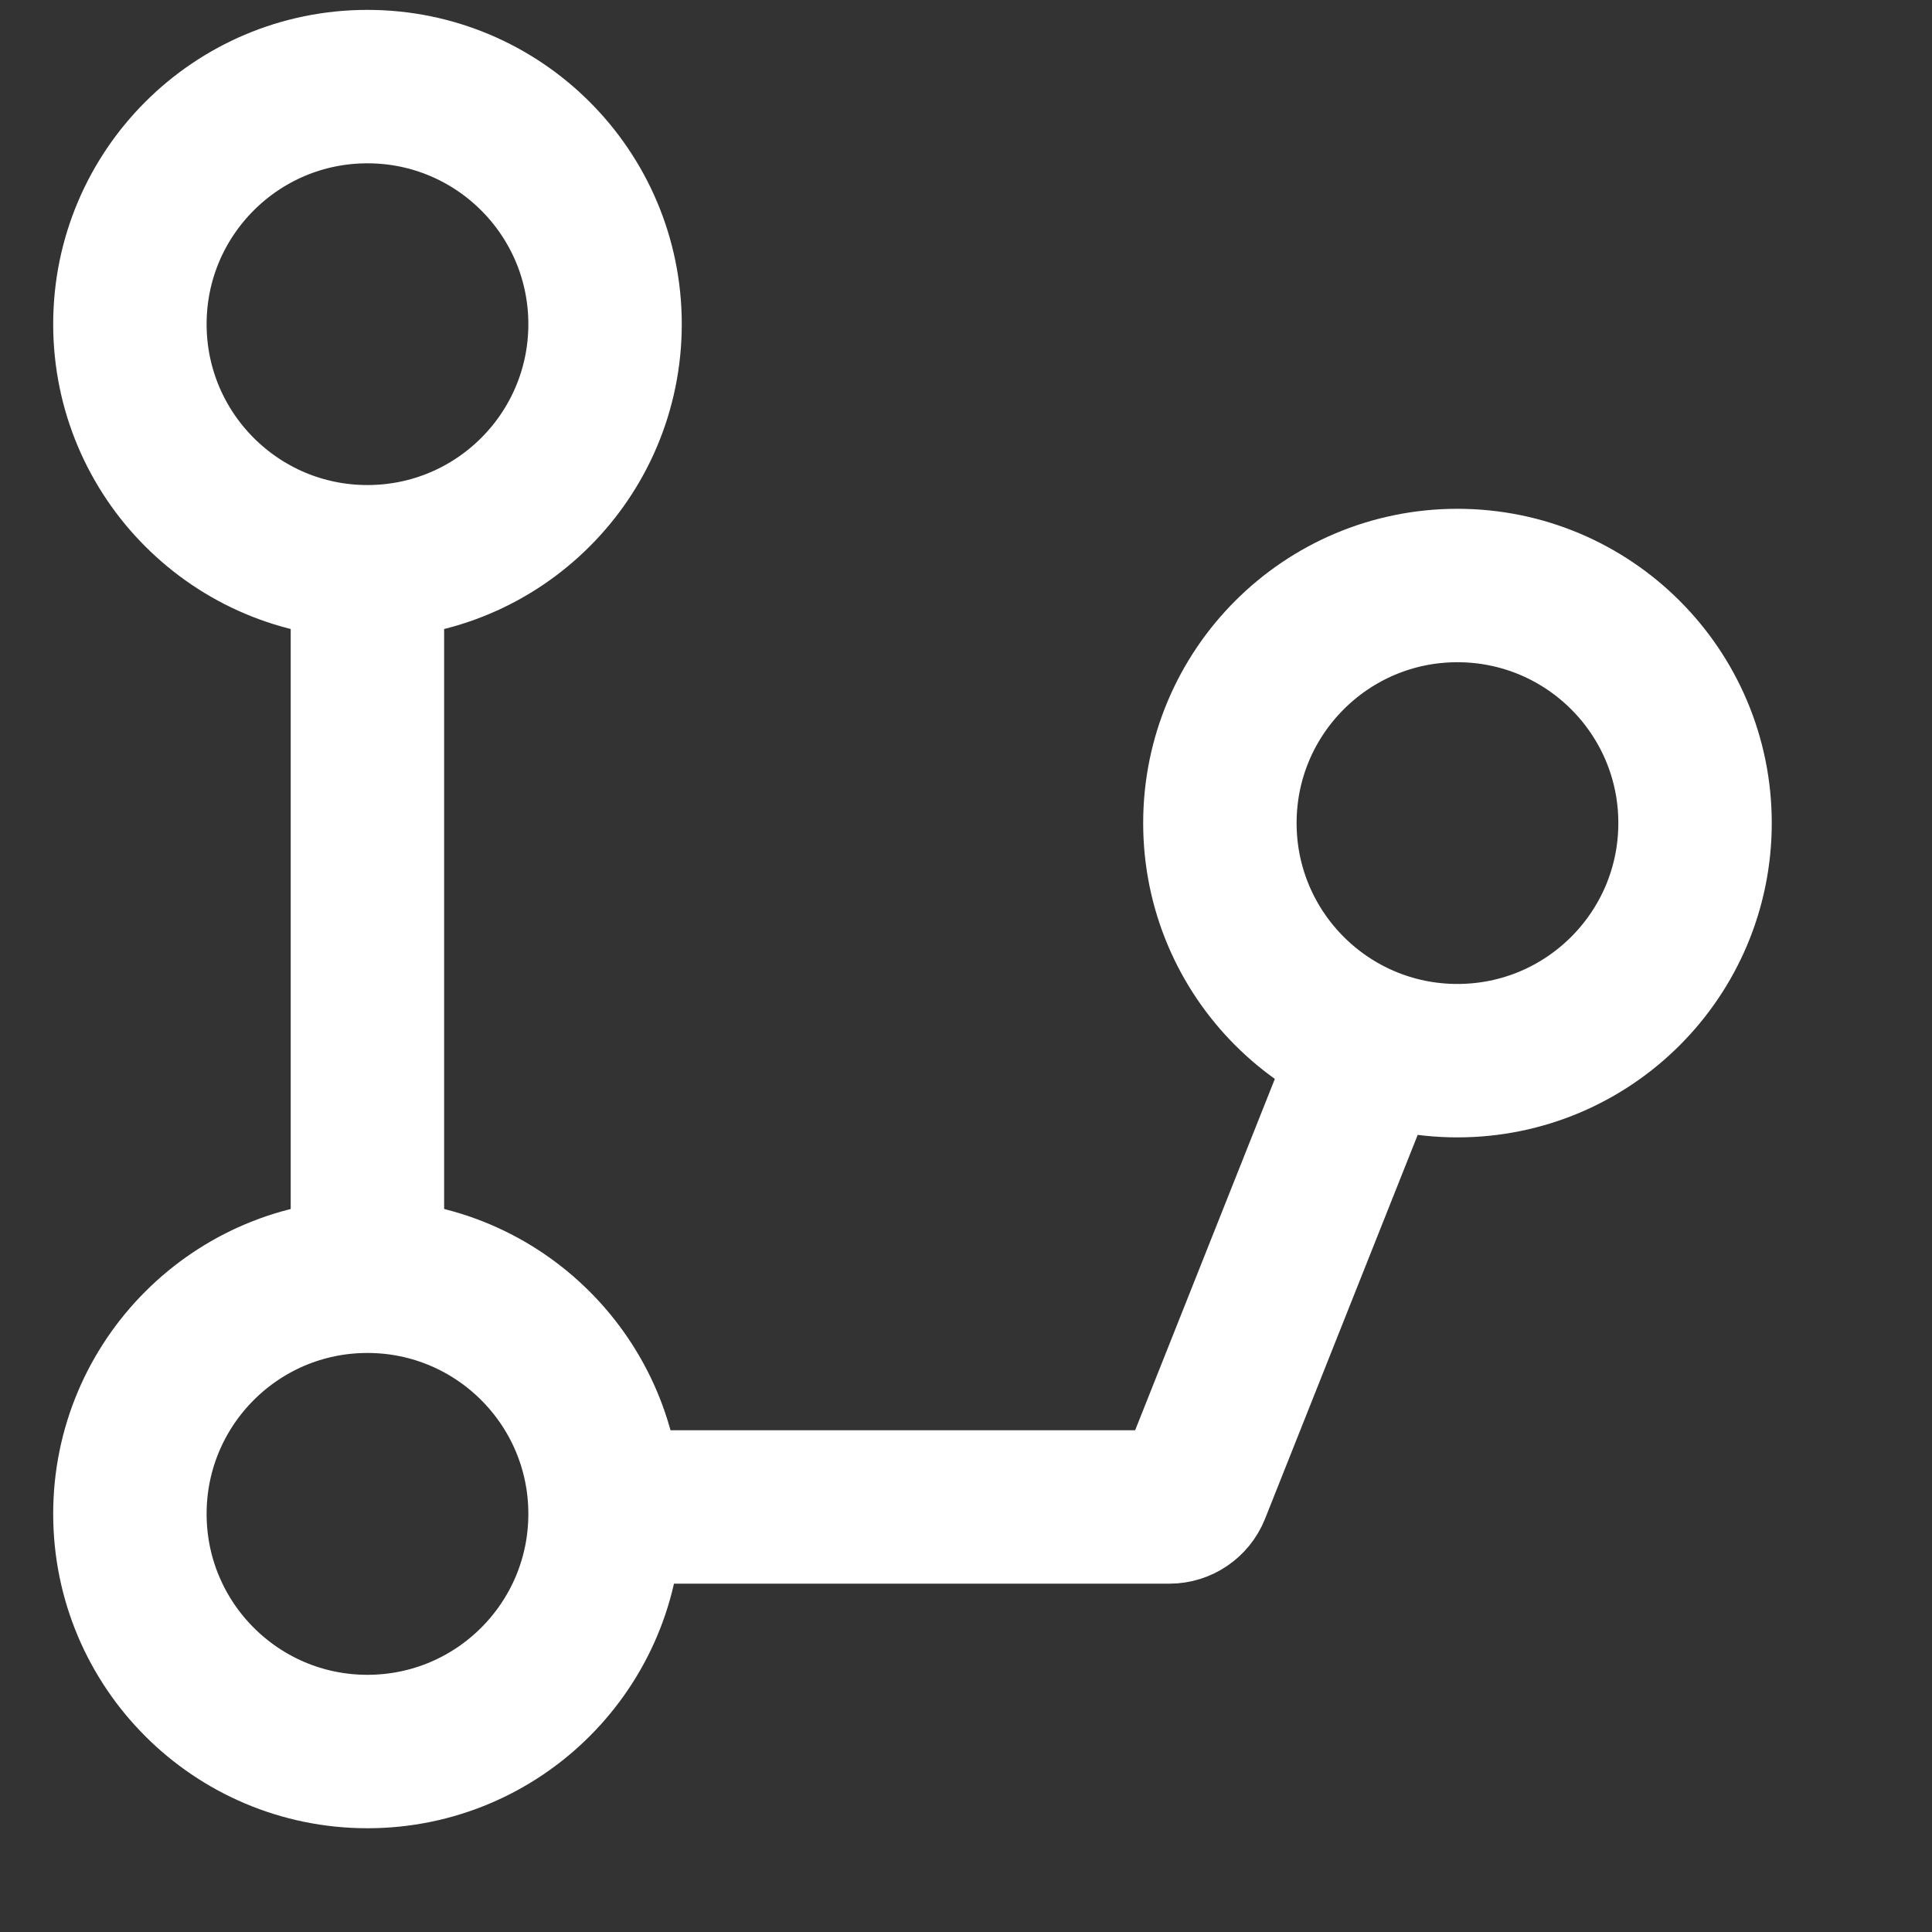 <svg width="17" height="17" viewBox="0 0 17 17" fill="none" xmlns="http://www.w3.org/2000/svg">
<rect x="0" y="0" width="17" height="17" fill="#333333" stroke="none"/>
<path d="M5.324 2.852C5.324 4.007 4.388 4.943 3.233 4.943C2.079 4.943 1.143 4.007 1.143 2.852C1.143 1.698 2.079 0.762 3.233 0.762C4.388 0.762 5.324 1.698 5.324 2.852ZM5.324 13.321C5.324 14.476 4.388 15.412 3.233 15.412C2.079 15.412 1.143 14.476 1.143 13.321C1.143 12.166 2.079 11.23 3.233 11.23C4.388 11.23 5.324 12.166 5.324 13.321ZM14.915 7.242C14.915 8.397 13.979 9.333 12.824 9.333C11.67 9.333 10.734 8.397 10.734 7.242C10.734 6.088 11.67 5.152 12.824 5.152C13.979 5.152 14.915 6.088 14.915 7.242Z" stroke="white" stroke-width="1.35"/>
<path d="M5.643 13.26H10.29C10.384 13.26 10.469 13.202 10.504 13.115L12.073 9.169" stroke="white" stroke-width="1.35"/>
<path d="M3.233 10.815V5.358" stroke="white" stroke-width="1.35"/>
</svg>
